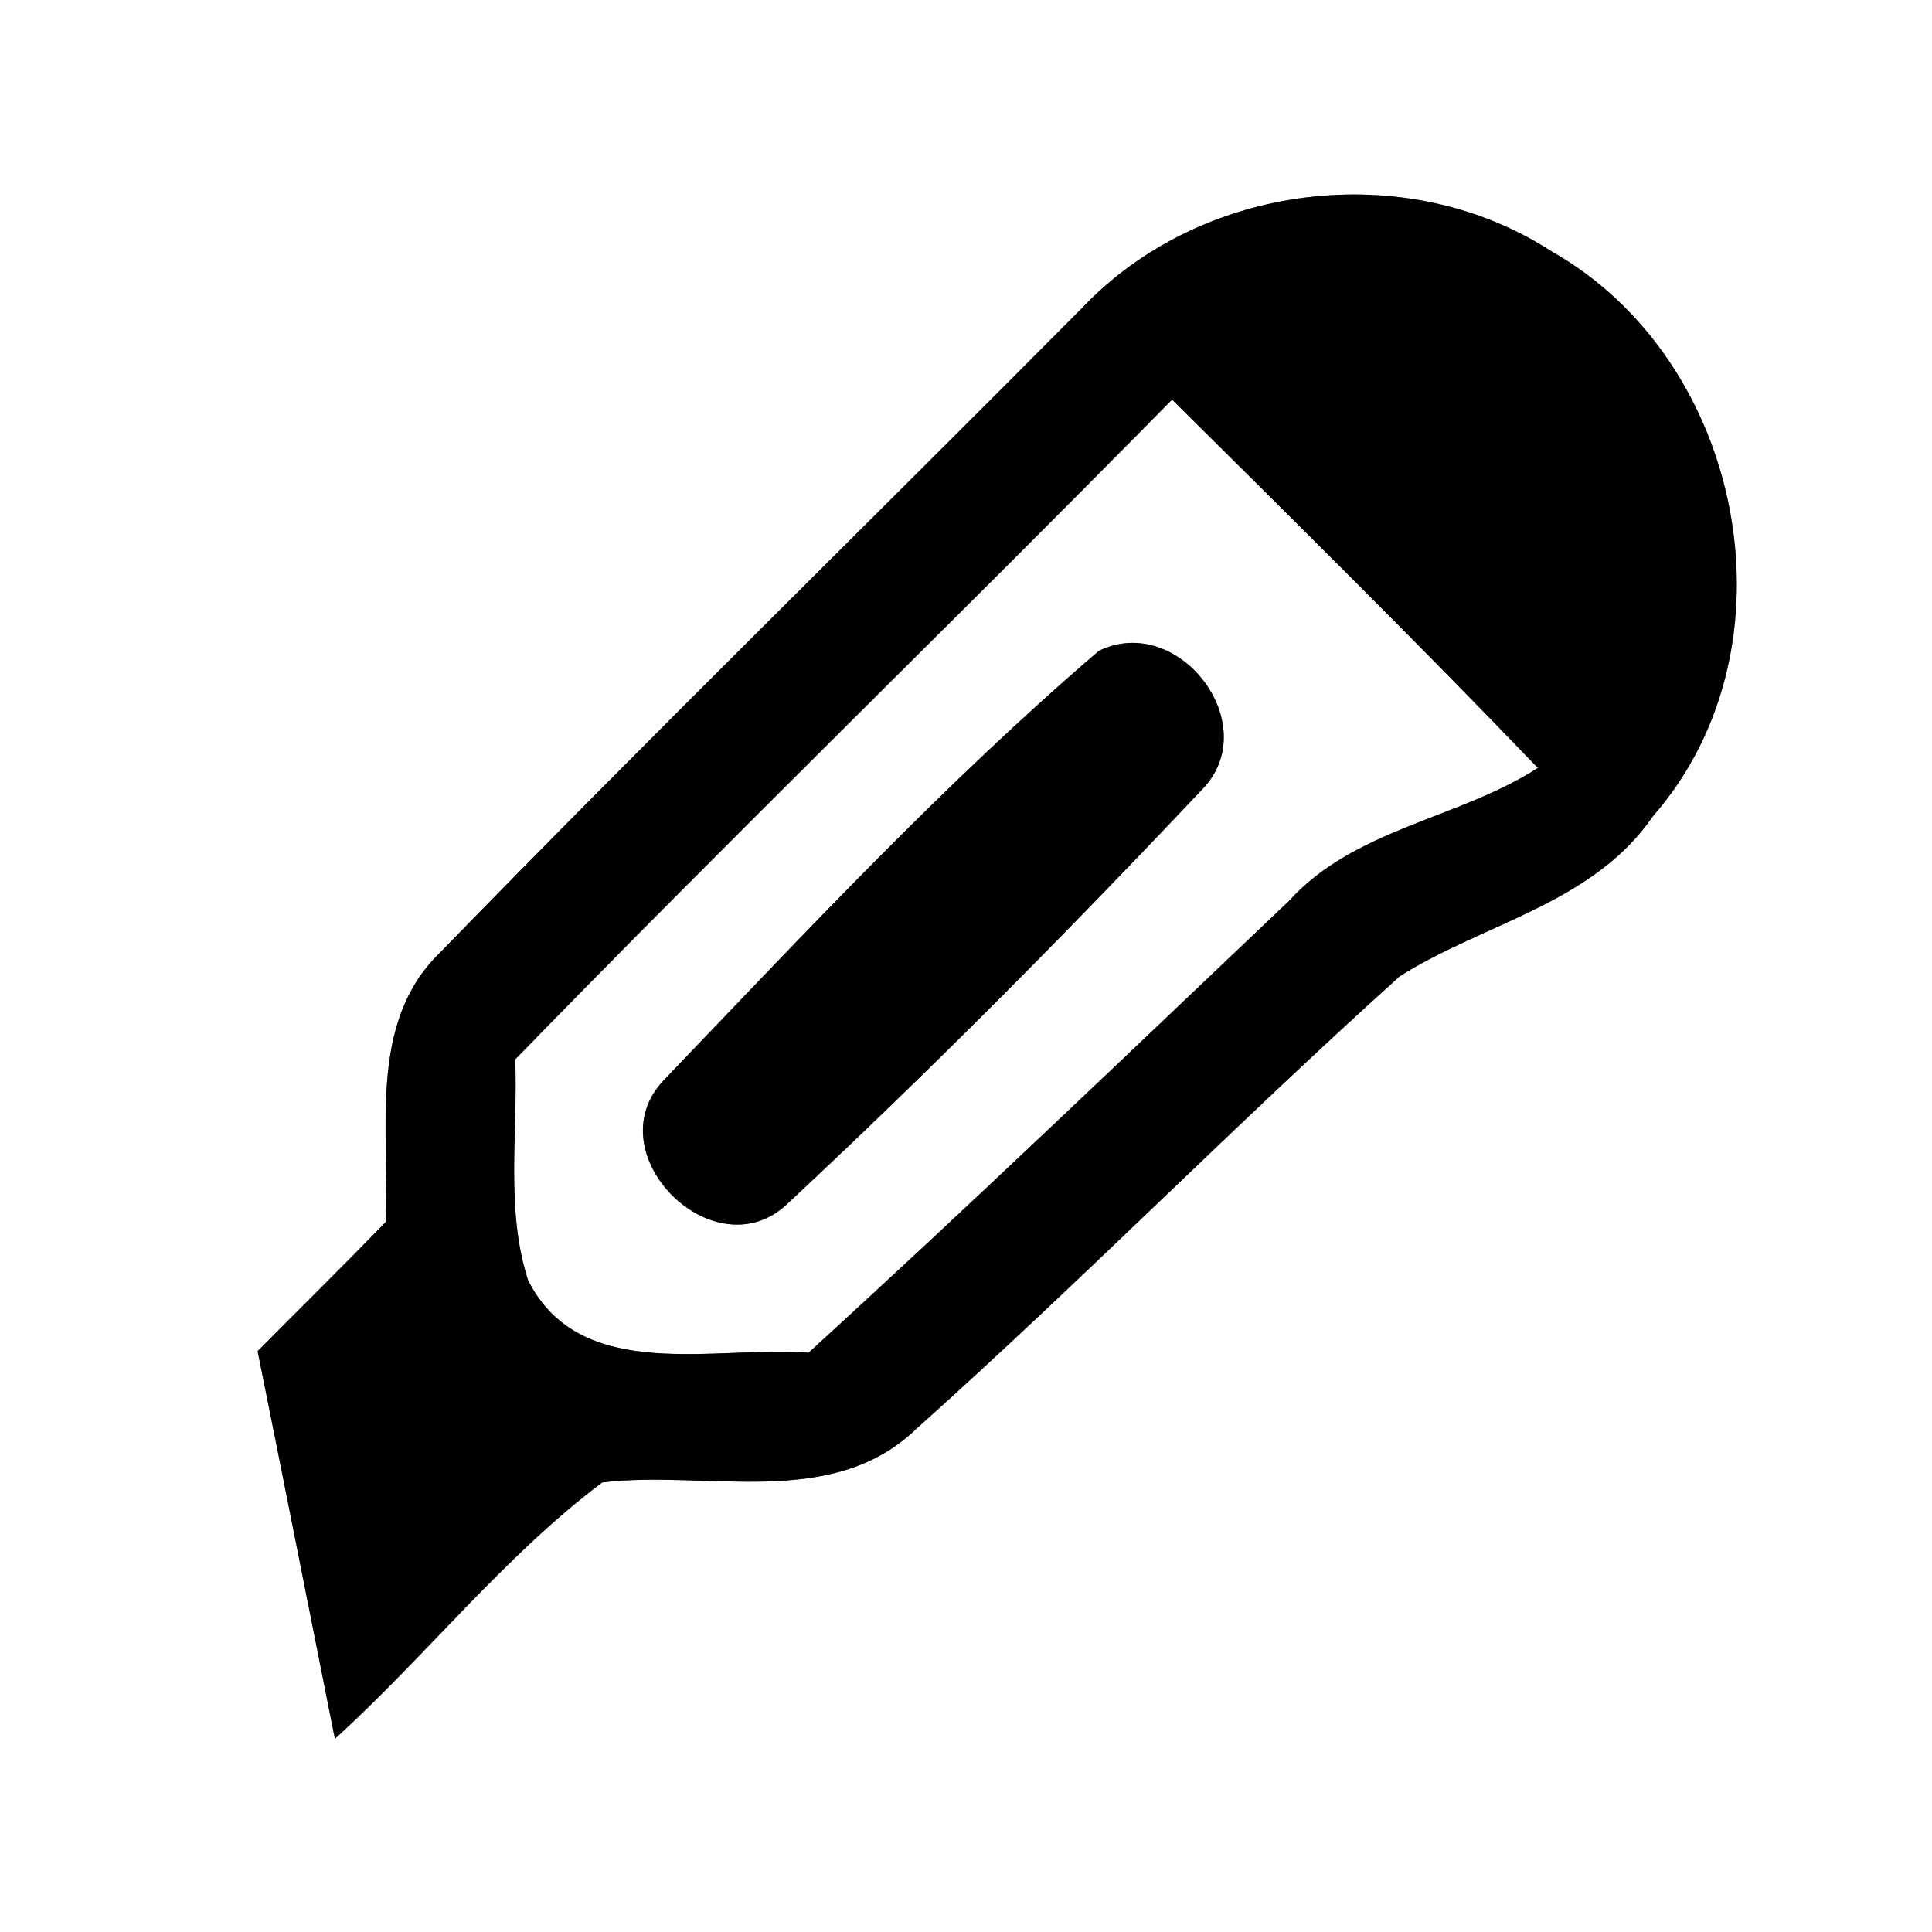 <?xml version="1.0" encoding="UTF-8" ?>
<!DOCTYPE svg PUBLIC "-//W3C//DTD SVG 1.1//EN" "http://www.w3.org/Graphics/SVG/1.1/DTD/svg11.dtd">
<svg width="60pt" height="60pt" viewBox="0 0 60 60" version="1.1" xmlns="http://www.w3.org/2000/svg">
<rect x="0" y="0" width="60" height="60" fill="#808080" stroke="none"/>
<g id="#ffffffff">
<path fill="#ffffff" opacity="1.00" d=" M 0.00 0.00 L 60.00 0.00 L 60.00 60.00 L 0.00 60.00 L 0.00 0.00 M 33.60 9.57 C 26.97 16.25 20.22 22.84 13.66 29.59 C 11.41 31.77 12.11 35.14 11.98 37.95 C 10.67 39.30 9.33 40.62 8.00 41.96 C 8.81 45.97 9.60 49.99 10.40 54.00 C 13.24 51.42 15.64 48.34 18.70 46.04 C 21.94 45.64 25.82 46.91 28.45 44.38 C 33.56 39.81 38.37 34.91 43.47 30.32 C 46.09 28.66 49.47 28.07 51.34 25.34 C 55.92 20.10 54.18 11.20 48.19 7.81 C 43.68 4.88 37.29 5.67 33.60 9.57 Z" />
<path fill="#ffffff" opacity="1.00" d=" M 16.00 32.90 C 22.72 25.99 29.64 19.28 36.40 12.41 C 40.21 16.19 44.04 19.97 47.76 23.85 C 45.28 25.44 42.06 25.73 40.02 27.99 C 35.07 32.69 30.15 37.41 25.11 42.01 C 22.21 41.78 18.03 43.00 16.40 39.76 C 15.69 37.56 16.09 35.18 16.00 32.90 M 34.13 20.21 C 29.34 24.31 24.99 28.98 20.62 33.54 C 18.44 35.82 22.22 39.58 24.49 37.35 C 28.91 33.23 33.19 28.91 37.34 24.51 C 39.28 22.51 36.61 19.01 34.13 20.21 Z" />
</g>
<g id="#000000ff">
<path fill="#000000" opacity="1.00" d=" M 33.60 9.57 C 37.29 5.67 43.68 4.88 48.19 7.81 C 54.18 11.20 55.92 20.10 51.34 25.34 C 49.47 28.07 46.09 28.66 43.47 30.32 C 38.37 34.91 33.56 39.81 28.45 44.38 C 25.82 46.91 21.94 45.64 18.70 46.04 C 15.64 48.34 13.24 51.42 10.40 54.00 C 9.60 49.99 8.81 45.97 8.00 41.96 C 9.33 40.62 10.67 39.30 11.98 37.95 C 12.11 35.14 11.41 31.77 13.66 29.59 C 20.22 22.84 26.97 16.25 33.60 9.57 M 16.00 32.90 C 16.09 35.18 15.69 37.56 16.40 39.76 C 18.03 43.00 22.21 41.78 25.11 42.01 C 30.15 37.41 35.07 32.69 40.02 27.99 C 42.06 25.73 45.28 25.44 47.76 23.85 C 44.04 19.97 40.21 16.19 36.40 12.41 C 29.64 19.28 22.72 25.99 16.00 32.90 Z" />
<path fill="#000000" opacity="1.00" d=" M 34.13 20.21 C 36.61 19.01 39.28 22.51 37.34 24.51 C 33.19 28.91 28.91 33.23 24.49 37.35 C 22.22 39.58 18.44 35.82 20.62 33.54 C 24.99 28.98 29.34 24.31 34.13 20.21 Z" />
</g>
</svg>
